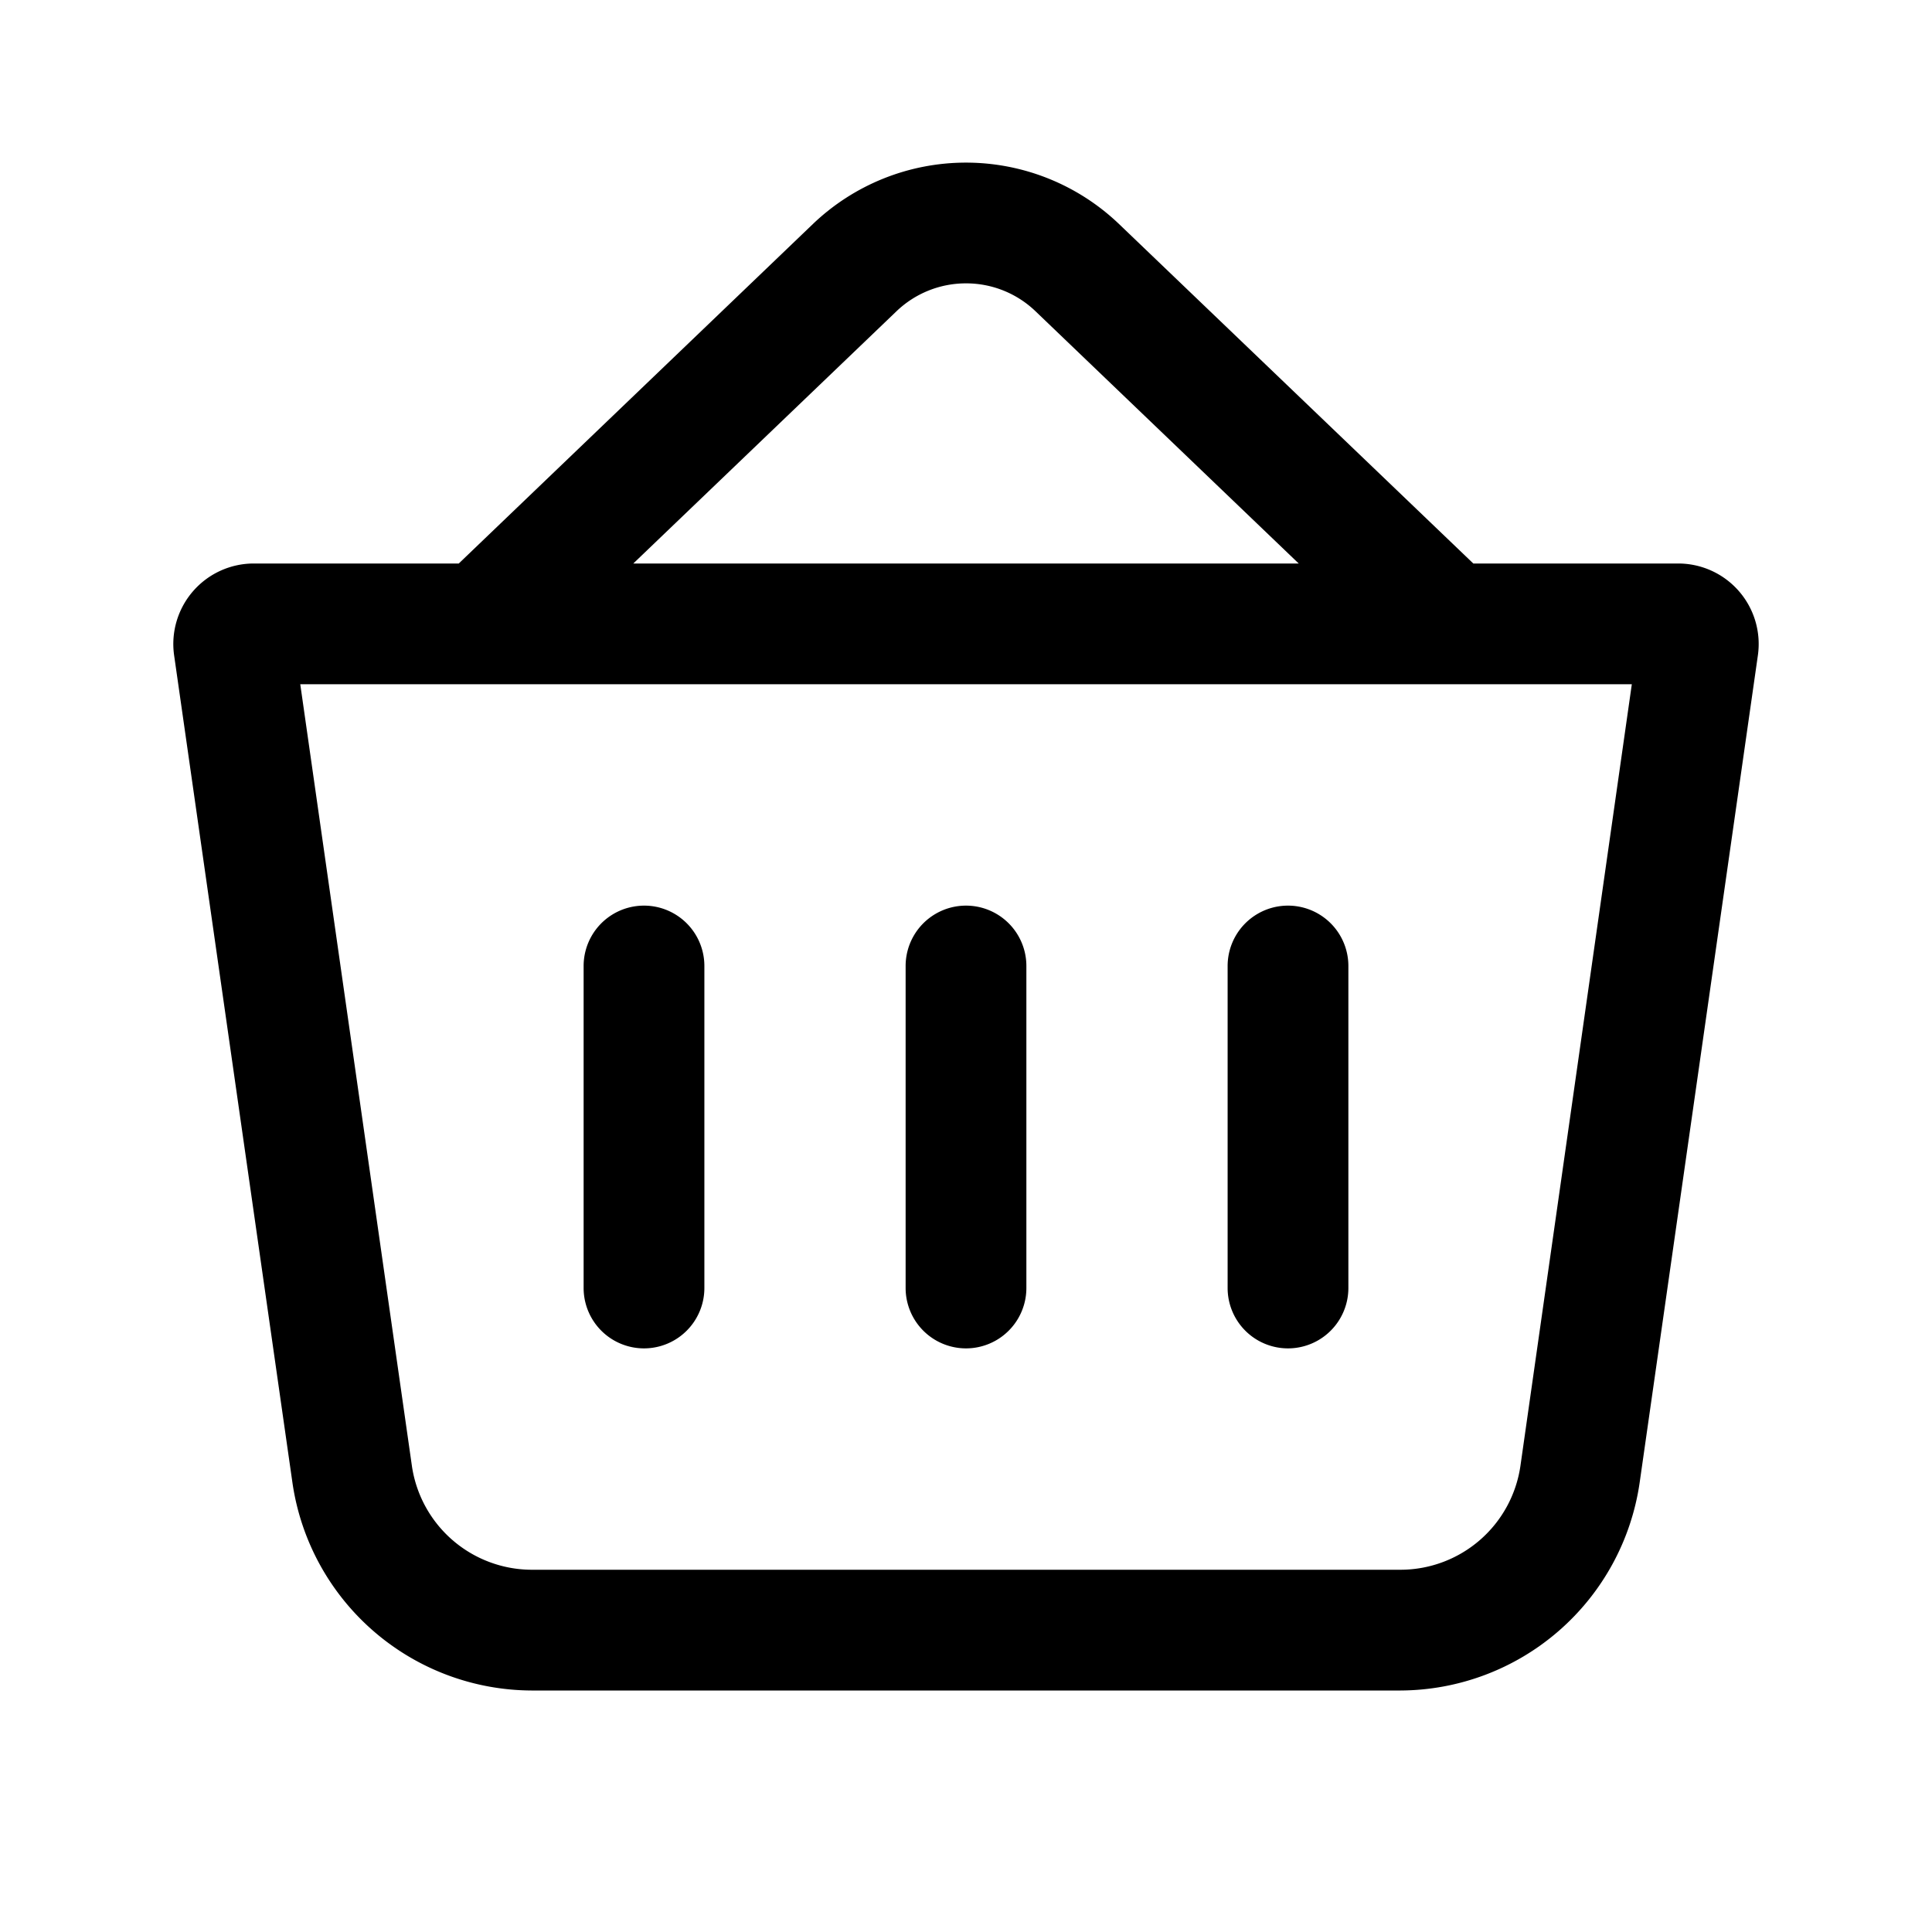 <svg xmlns="http://www.w3.org/2000/svg" xmlns:xlink="http://www.w3.org/1999/xlink" width="24" height="24" viewBox="0 0 24 24"><defs><style>.a{fill:none;}.b{clip-path:url(#a);}</style><clipPath id="a"><rect class="a" width="24" height="24"/></clipPath></defs><rect class="a" width="24" height="24"/><g class="b"><path d="M15.245,18.98H4.449A3.014,3.014,0,0,1,1.48,16.4L.01,6.121A1,1,0,0,1,1,4.98H3.546L7.944.764a2.751,2.751,0,0,1,3.805,0l4.4,4.216h2.545a1,1,0,0,1,.99,1.141L18.215,16.4A3.015,3.015,0,0,1,15.245,18.98ZM1.577,6.48l1.387,9.712A1.508,1.508,0,0,0,4.449,17.48h10.8a1.507,1.507,0,0,0,1.485-1.288L18.118,6.48ZM9.847,1.5a1.246,1.246,0,0,0-.865.348L5.714,4.98h8.266L10.712,1.848A1.243,1.243,0,0,0,9.847,1.5Z" transform="translate(2.153 2.02)"/><path d="M1.5.75v4a.75.75,0,0,1-1.5,0v-4a.75.75,0,0,1,1.5,0Z" transform="translate(7.25 11.25)"/><path d="M1.5.75v4a.75.75,0,0,1-1.5,0v-4a.75.75,0,0,1,1.5,0Z" transform="translate(11.25 11.25)"/><path d="M1.5.75v4a.75.75,0,0,1-1.5,0v-4a.75.75,0,0,1,1.5,0Z" transform="translate(15.25 11.25)"/></g></svg>